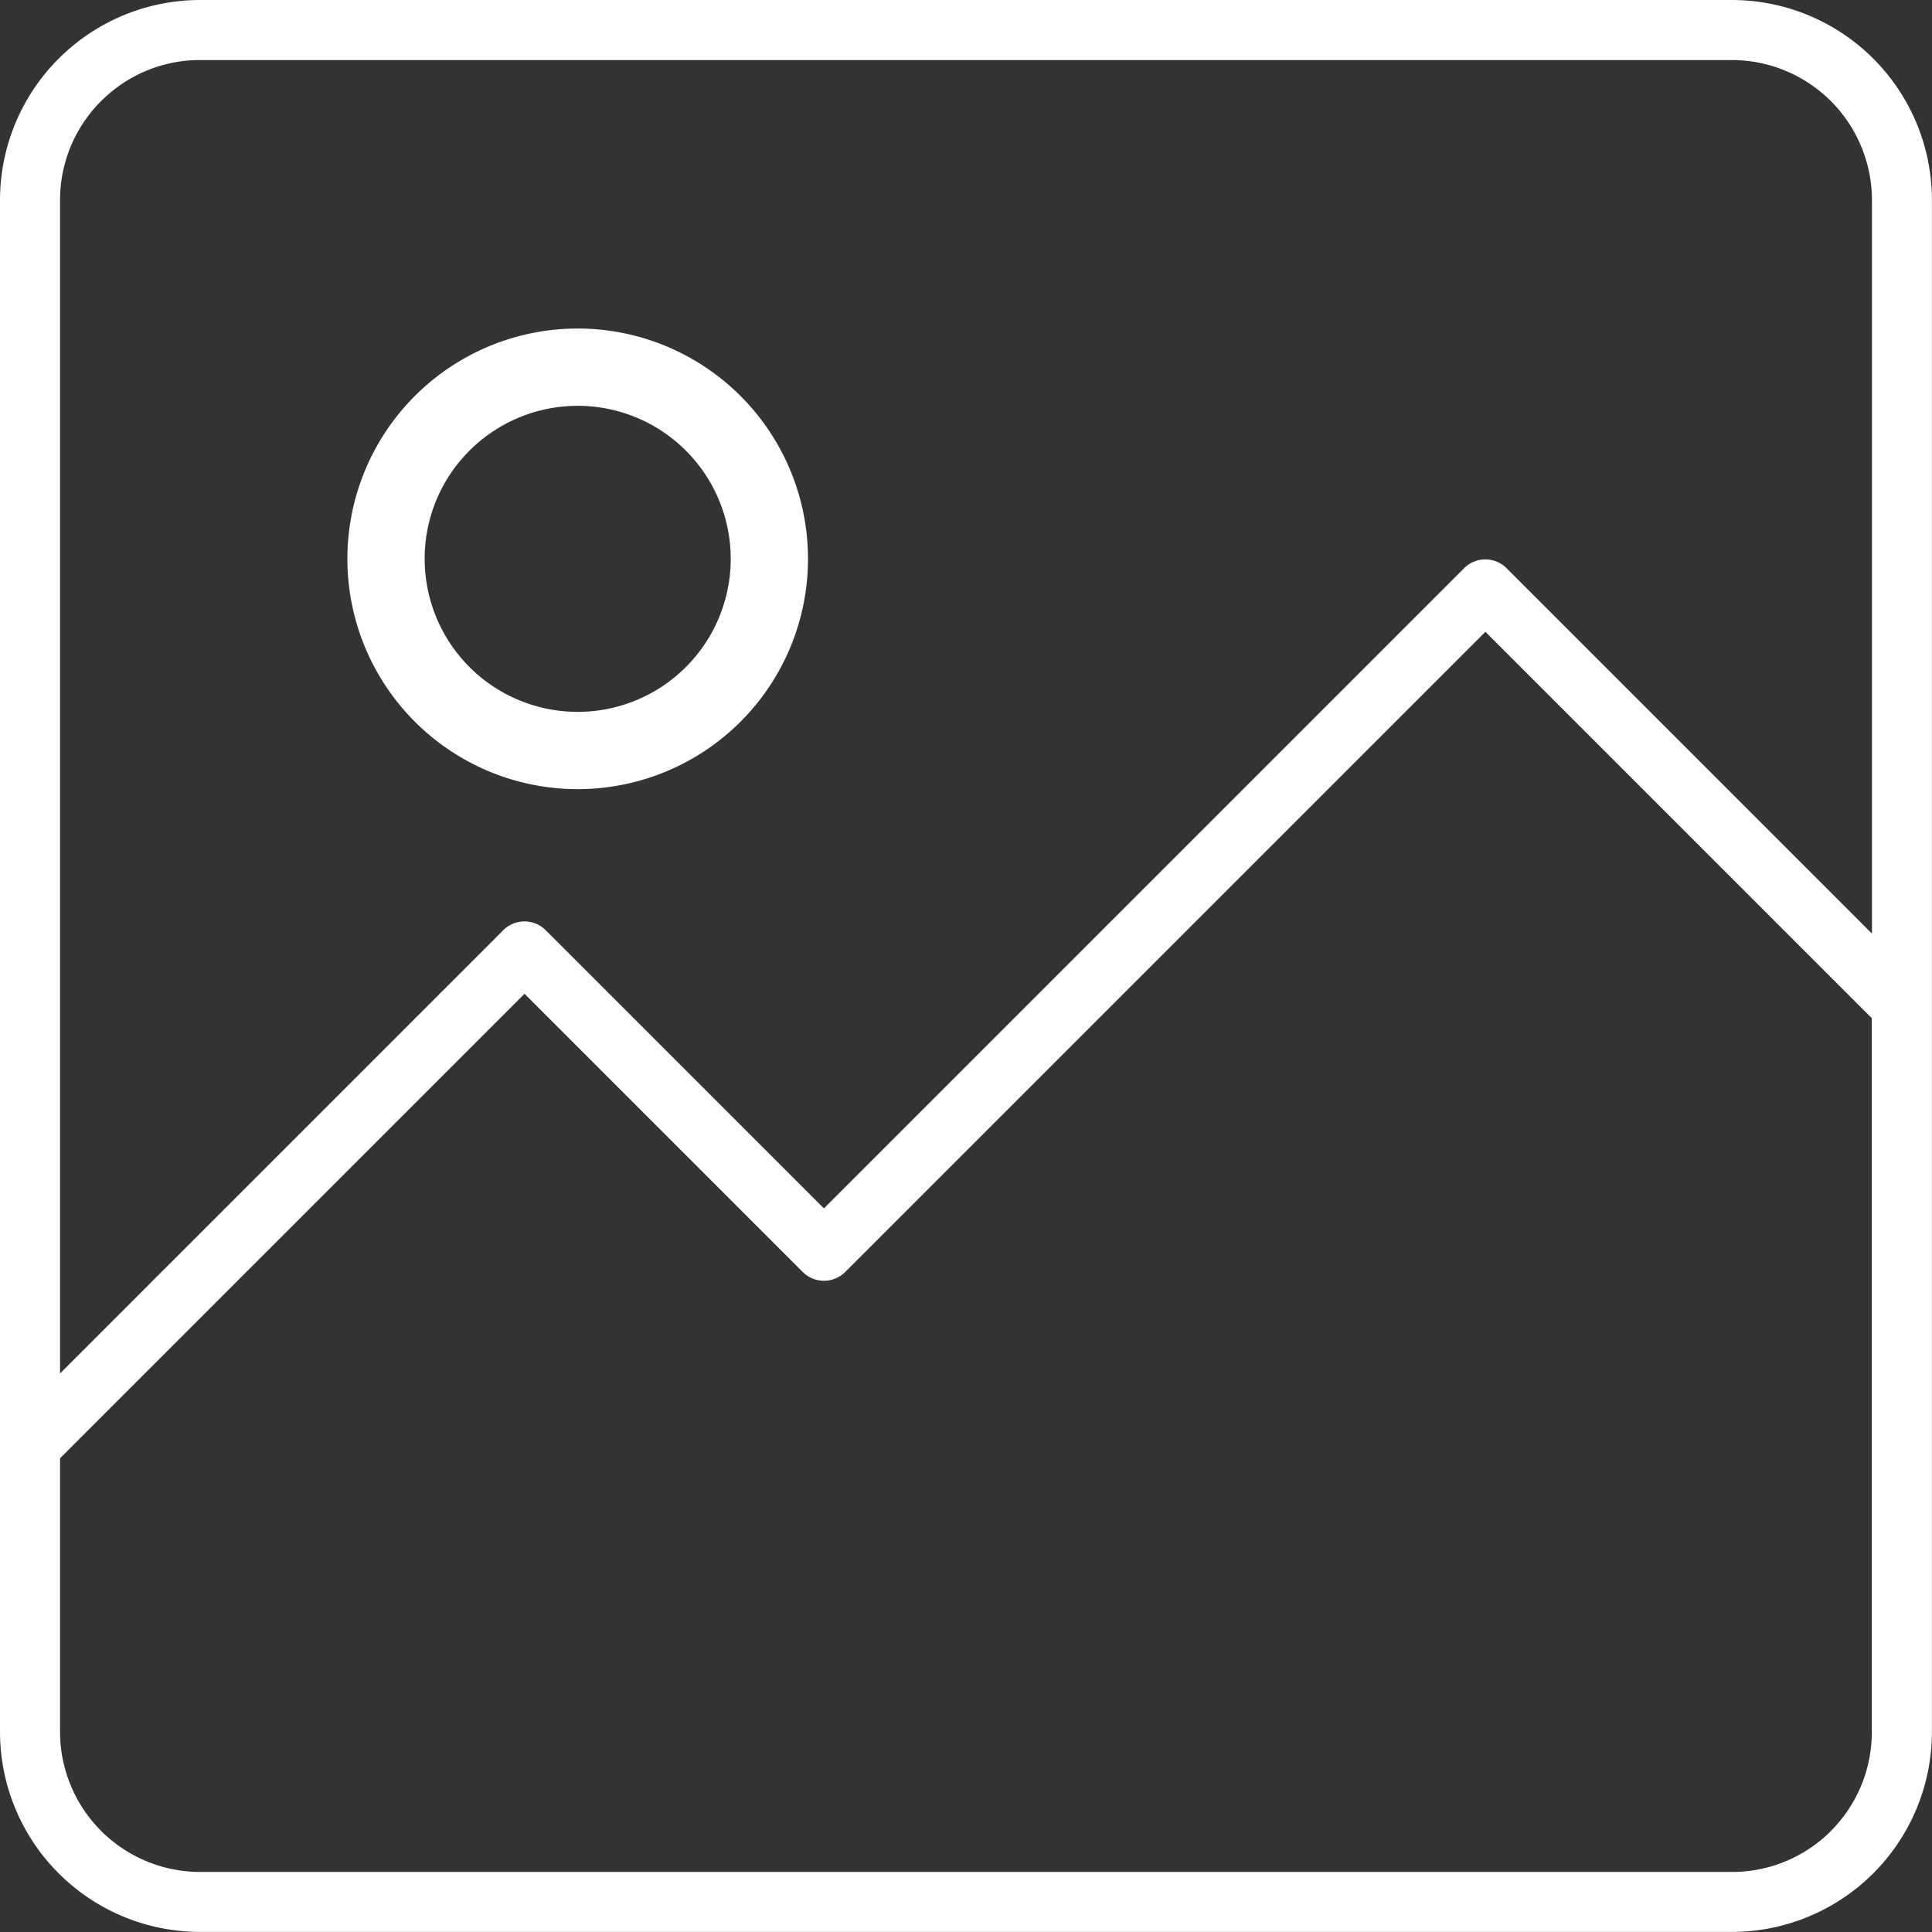 <svg xmlns="http://www.w3.org/2000/svg" width="24.999" height="24.999" viewBox="0 0 24.999 24.999">
  <rect x="0" y="0" width="24.999" height="24.999" fill="#333333" stroke="none"/>
  <g id="组_1440" data-name="组 1440" transform="translate(-750.604 -777.085)">
    <path id="路径_355" data-name="路径 355" d="M773.013,777.085H753.194a2.591,2.591,0,0,0-2.59,2.591v16.117h0v3.7a2.59,2.59,0,0,0,2.59,2.59h19.818a2.59,2.59,0,0,0,2.59-2.59V779.676A2.59,2.59,0,0,0,773.013,777.085Zm-21.1,1.308a1.8,1.8,0,0,1,1.282-.531h19.818a1.814,1.814,0,0,1,1.813,1.814v9.489l-4.728-4.728a.388.388,0,0,0-.549,0l-8.284,8.284-3.6-3.6a.389.389,0,0,0-.549,0l-5.735,5.735v-15.18A1.807,1.807,0,0,1,751.912,778.393Zm22.383,22.383a1.805,1.805,0,0,1-1.282.531H753.194a1.814,1.814,0,0,1-1.813-1.813v-3.54l6.01-6.01,3.6,3.6a.389.389,0,0,0,.549,0l8.284-8.284,5,5v9.231A1.806,1.806,0,0,1,774.295,800.776Z" transform="translate(0 0)" fill="#fff"/>
    <path id="路径_356" data-name="路径 356" d="M762.574,791.548a2.98,2.98,0,1,0-2.98-2.98A2.98,2.98,0,0,0,762.574,791.548Zm-1.4-4.38a1.98,1.98,0,1,1-.58,1.4A1.972,1.972,0,0,1,761.174,787.168Z" transform="translate(-4.495 -4.252)" fill="#fff"/>
  </g>
</svg>
